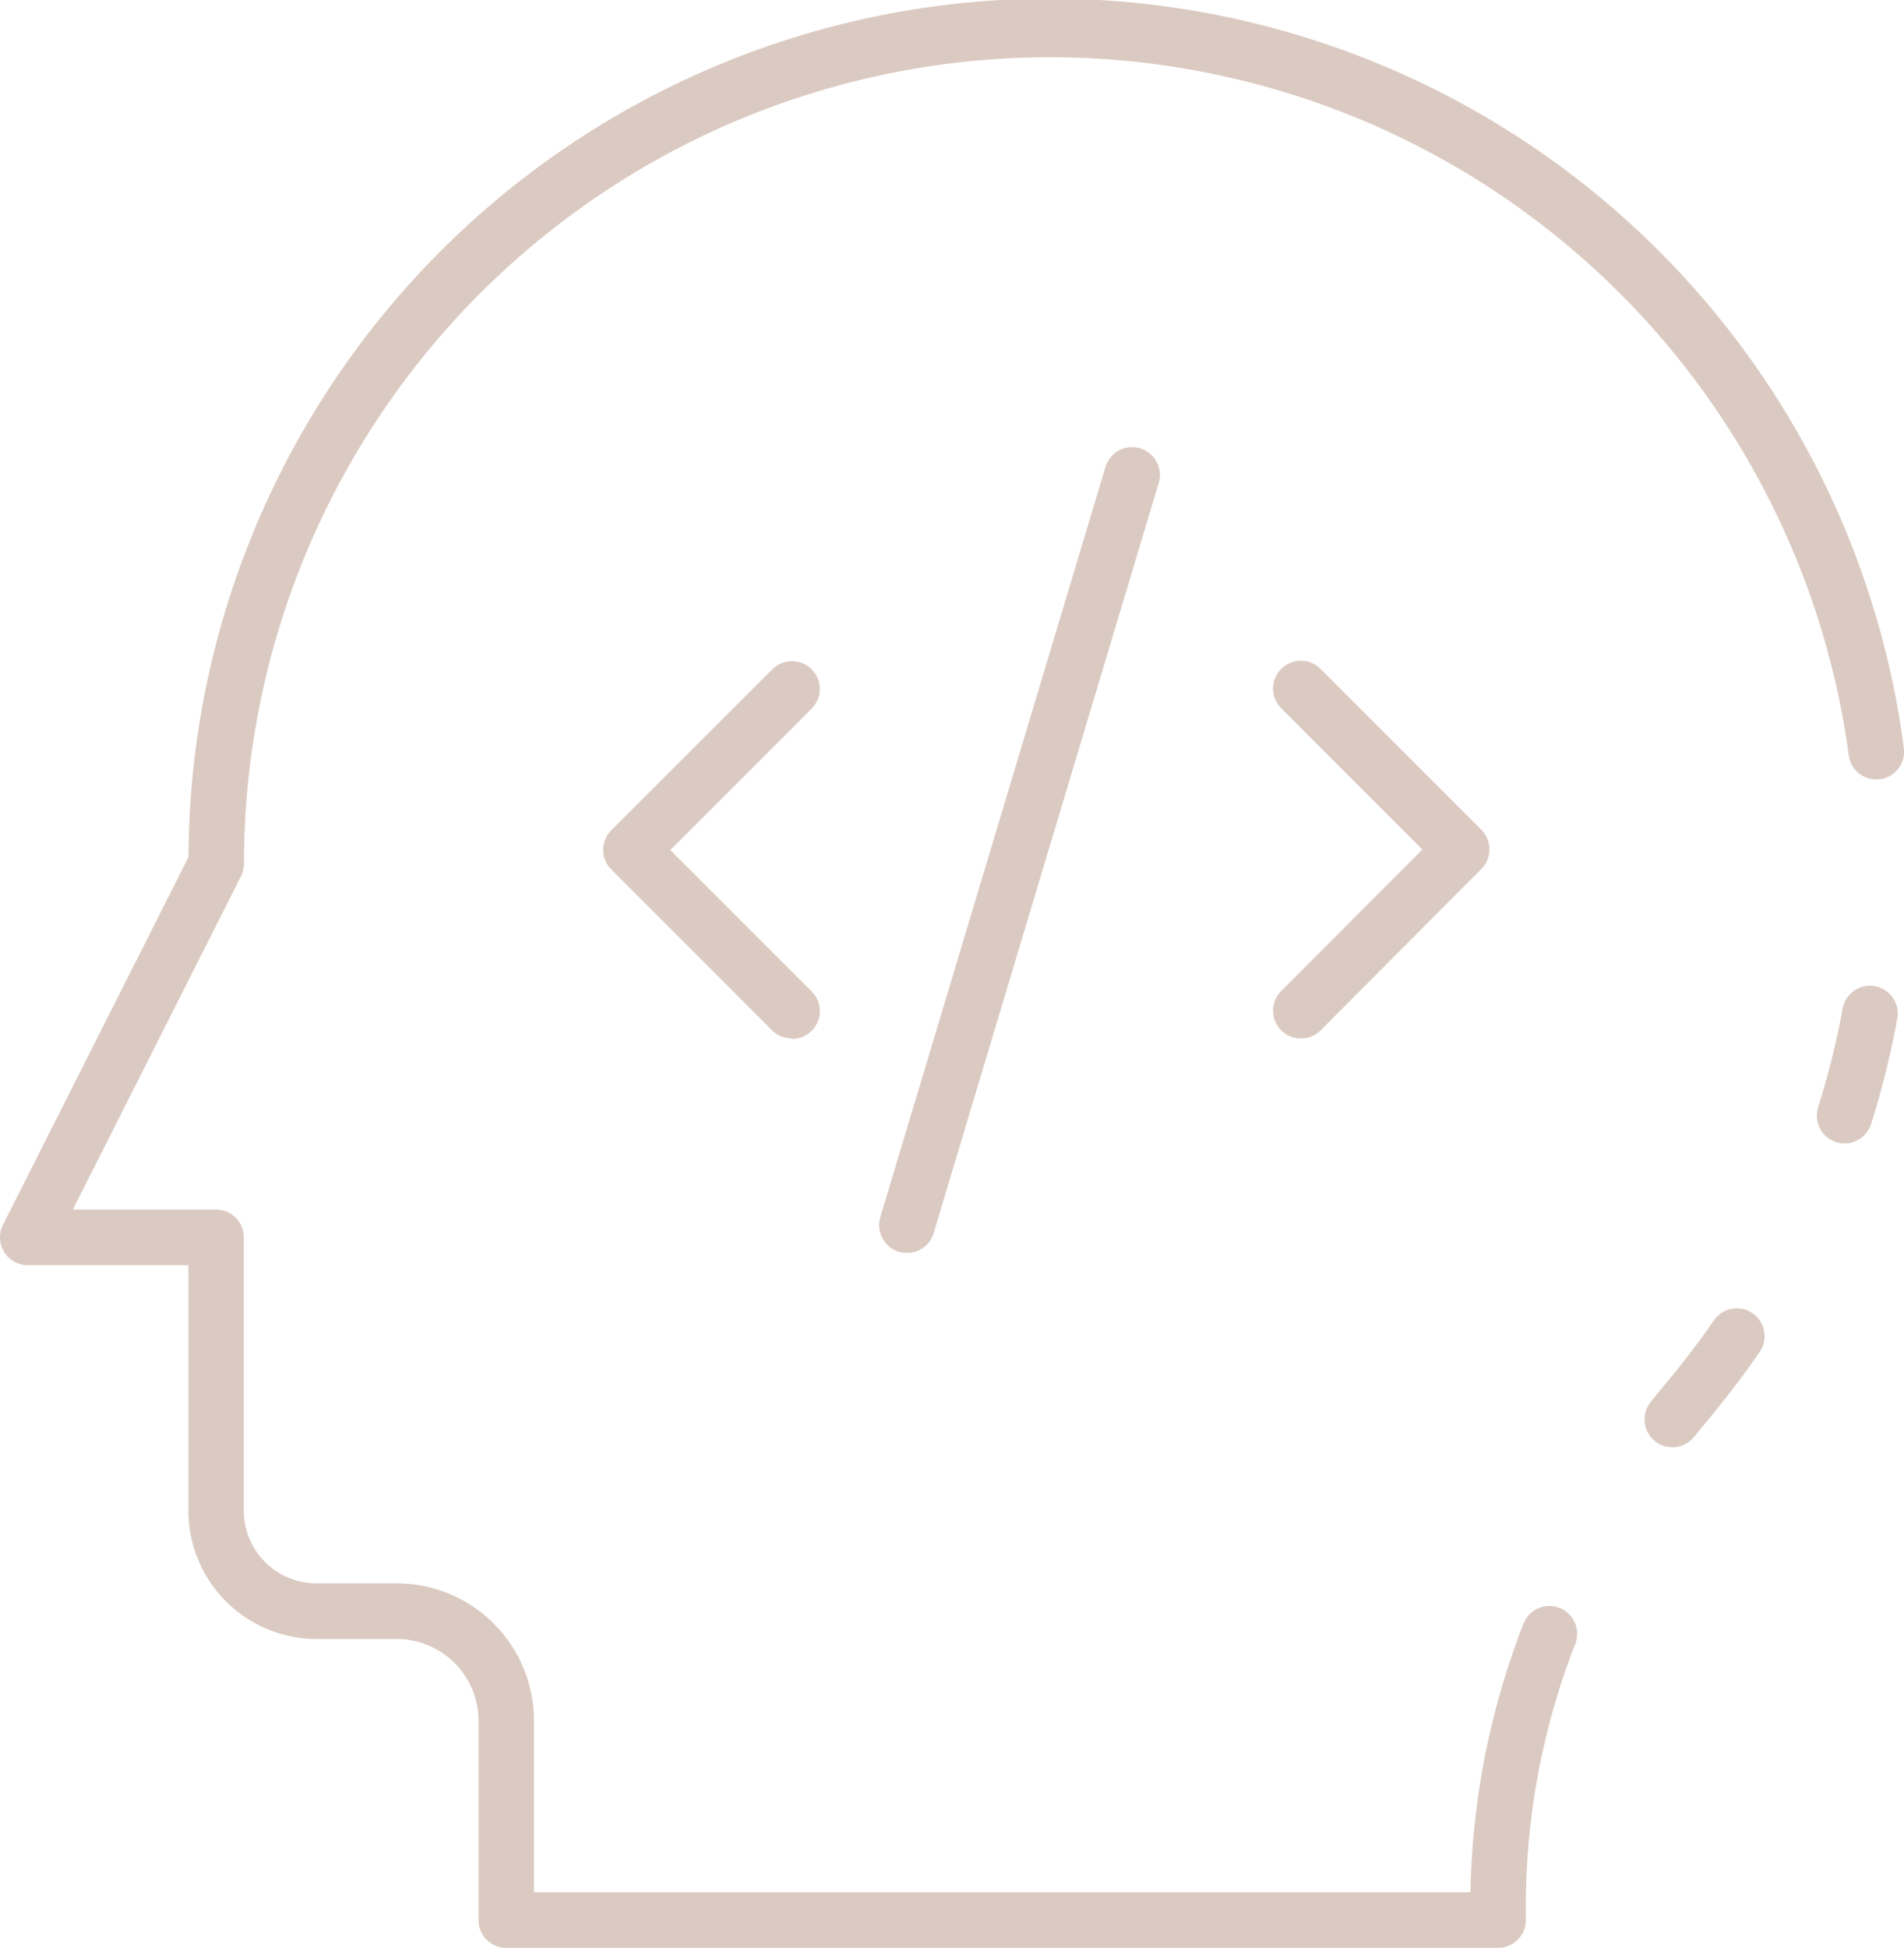 <svg id="services1" xmlns="http://www.w3.org/2000/svg" width="43.104" height="44.083" viewBox="0 0 43.104 44.083">
  <path id="Path_7" data-name="Path 7" d="M68.62,40.963a.629.629,0,0,1-.6-.818,18.23,18.23,0,0,0,.553-2.225.629.629,0,1,1,1.237.228,19.349,19.349,0,0,1-.593,2.38.629.629,0,0,1-.6.435Z" transform="translate(-26.86 -15.086)" fill="#DBCAC1"/>
  <path id="Path_8" data-name="Path 8" d="M36.532,46.011H14.073a.629.629,0,0,1-.629-.629V40.871a1.851,1.851,0,0,0-1.85-1.85H9.782a2.906,2.906,0,0,1-2.906-2.9V30.56H3.239a.629.629,0,0,1-.561-.912l4.2-8.323a19.5,19.5,0,0,1,38.835-2.46.629.629,0,0,1-1.247.165A18.248,18.248,0,0,0,8.134,21.475a.624.624,0,0,1-.068.283L4.261,29.3H7.5a.629.629,0,0,1,.629.629v6.19a1.647,1.647,0,0,0,1.648,1.642h1.812A3.111,3.111,0,0,1,14.7,40.871v3.882H35.9a17.633,17.633,0,0,1,1.2-6.078.629.629,0,1,1,1.173.455,16.342,16.342,0,0,0-1.119,5.919v.333a.629.629,0,0,1-.629.629Z" transform="translate(-2.611 -1.927)" fill="#DBCAC1"/>
  <path id="Path_9" data-name="Path 9" d="M62.419,52.137a.629.629,0,0,1-.489-1.024l.052-.063c.116-.144.228-.283.346-.423.366-.44.713-.9,1.033-1.361a.629.629,0,1,1,1.036.714c-.34.494-.712.983-1.1,1.455-.114.135-.221.268-.332.405l-.053.063a.629.629,0,0,1-.49.235Z" transform="translate(-24.56 -19.384)" fill="#DBCAC1"/>
  <path id="Path_10" data-name="Path 10" d="M49.052,34.252a.629.629,0,0,1-.445-1.074l3.195-3.2-3.195-3.2a.629.629,0,1,1,.89-.89l3.639,3.64a.629.629,0,0,1,0,.89L49.5,34.068A.629.629,0,0,1,49.052,34.252Z" transform="translate(-19.602 -10.75)" fill="#DBCAC1"/>
  <path id="Path_11" data-name="Path 11" d="M28.583,34.252a.629.629,0,0,1-.445-.184L24.5,30.428a.629.629,0,0,1,0-.89l3.645-3.64a.629.629,0,1,1,.89.89l-3.2,3.2,3.2,3.2a.629.629,0,0,1-.445,1.074Z" transform="translate(-10.66 -10.75)" fill="#DBCAC1"/>
  <path id="Path_12" data-name="Path 12" d="M34.877,36.244a.621.621,0,0,1-.181-.026.629.629,0,0,1-.422-.783l5.1-16.986a.629.629,0,0,1,1.205.361L35.48,35.8A.629.629,0,0,1,34.877,36.244Z" transform="translate(-14.345 -7.888)" fill="#DBCAC1"/>
</svg>
